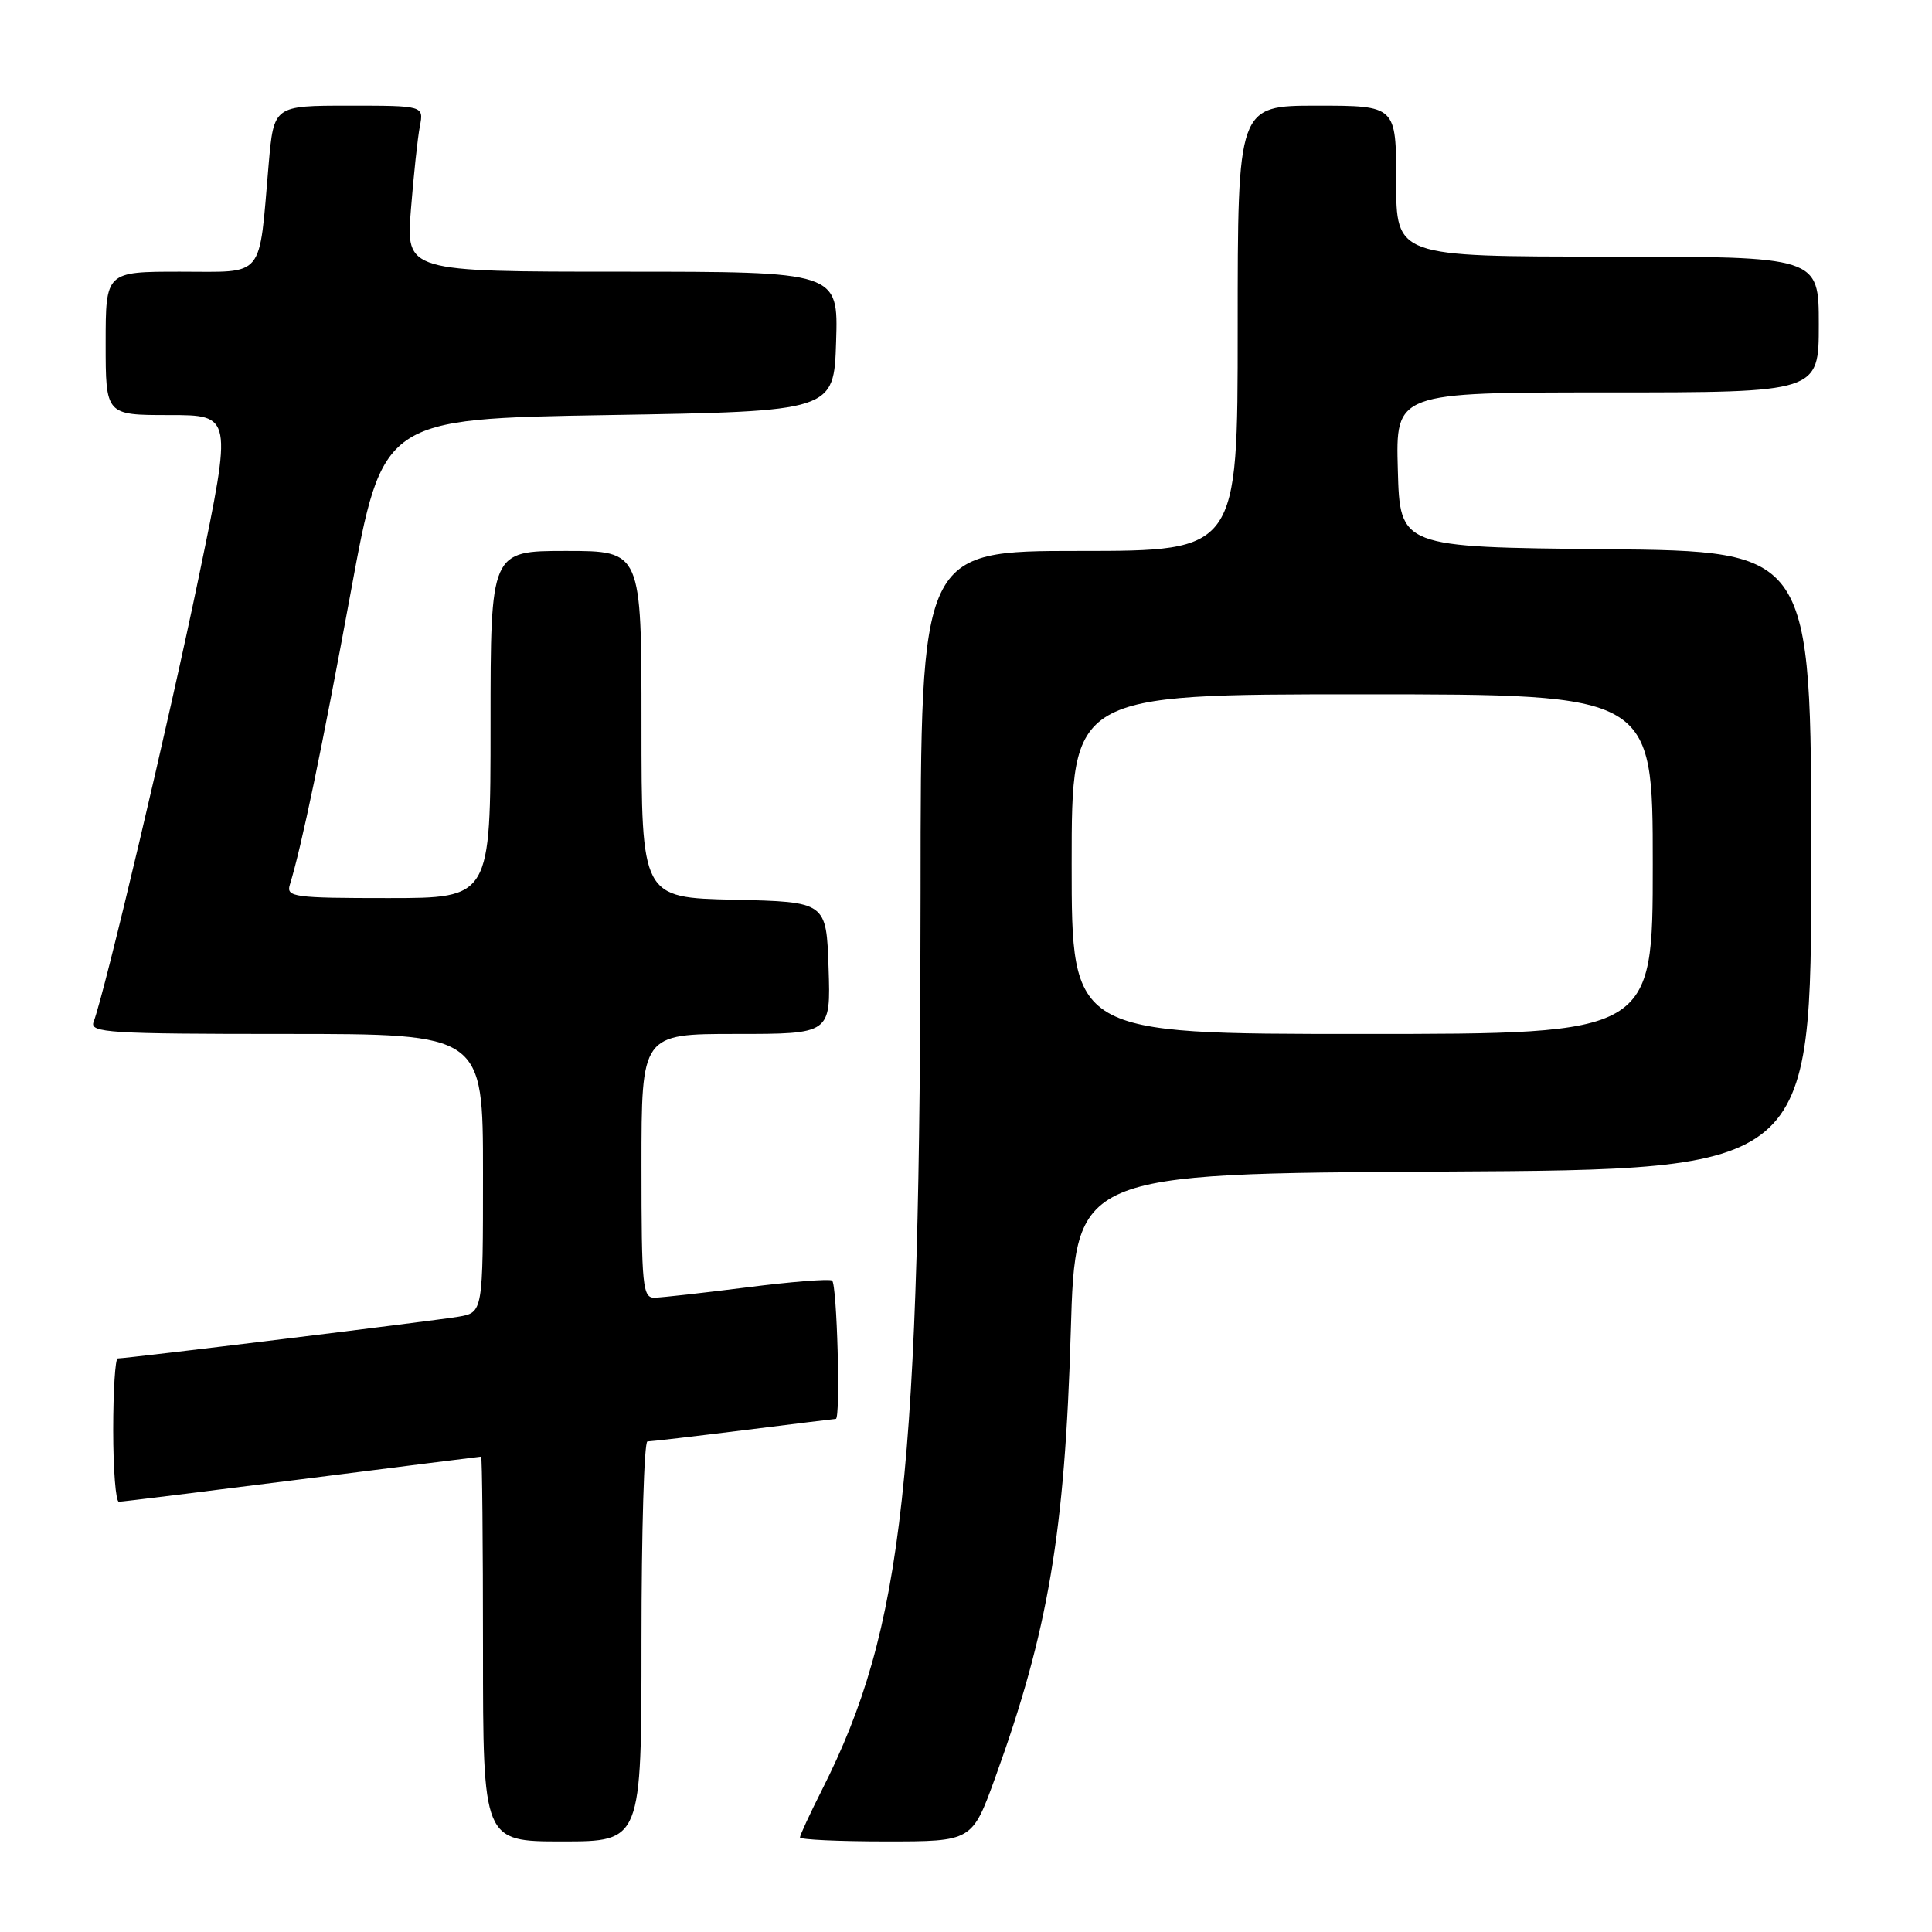 <?xml version="1.0" encoding="UTF-8" standalone="no"?>
<!DOCTYPE svg PUBLIC "-//W3C//DTD SVG 1.1//EN" "http://www.w3.org/Graphics/SVG/1.1/DTD/svg11.dtd" >
<svg xmlns="http://www.w3.org/2000/svg" xmlns:xlink="http://www.w3.org/1999/xlink" version="1.1" viewBox="0 0 256 256">
 <g >
 <path fill="currentColor"
d=" M 85.00 217.50 C 85.00 202.93 85.35 191.00 85.79 191.00 C 86.22 191.00 91.96 190.33 98.54 189.51 C 105.12 188.69 110.61 188.01 110.75 188.01 C 111.40 187.99 110.91 170.06 110.25 169.68 C 109.84 169.44 104.78 169.84 99.00 170.58 C 93.22 171.31 87.71 171.93 86.75 171.95 C 85.15 172.00 85.00 170.52 85.00 154.50 C 85.00 137.00 85.00 137.00 97.54 137.00 C 110.08 137.00 110.08 137.00 109.79 128.25 C 109.50 119.50 109.50 119.50 97.25 119.22 C 85.00 118.94 85.00 118.94 85.00 95.97 C 85.00 73.00 85.00 73.00 75.00 73.00 C 65.00 73.00 65.00 73.00 65.00 96.00 C 65.00 119.00 65.00 119.00 51.43 119.00 C 38.97 119.00 37.91 118.86 38.40 117.25 C 39.95 112.25 42.67 99.16 46.47 78.50 C 50.70 55.50 50.70 55.50 80.60 55.00 C 110.50 54.50 110.50 54.50 110.79 45.25 C 111.08 36.00 111.08 36.00 82.43 36.00 C 53.79 36.00 53.79 36.00 54.45 27.75 C 54.81 23.21 55.34 18.26 55.63 16.75 C 56.16 14.00 56.16 14.00 46.22 14.00 C 36.28 14.00 36.28 14.00 35.60 21.75 C 34.27 37.14 35.21 36.00 23.89 36.00 C 14.00 36.00 14.00 36.00 14.00 45.50 C 14.00 55.00 14.00 55.00 22.39 55.00 C 30.78 55.00 30.78 55.00 26.38 76.25 C 22.37 95.63 13.88 131.54 12.40 135.41 C 11.85 136.84 14.43 137.00 37.89 137.00 C 64.00 137.00 64.00 137.00 64.00 155.45 C 64.00 173.91 64.00 173.91 60.75 174.47 C 57.66 175.00 16.87 180.00 15.60 180.00 C 15.27 180.00 15.00 184.28 15.00 189.50 C 15.00 194.72 15.34 199.00 15.75 198.99 C 16.16 198.99 27.07 197.64 40.00 196.00 C 52.93 194.36 63.61 193.01 63.75 193.01 C 63.89 193.00 64.00 204.47 64.00 218.50 C 64.00 244.00 64.00 244.00 74.50 244.00 C 85.00 244.00 85.00 244.00 85.00 217.50 Z  M 131.88 235.52 C 138.89 216.16 141.10 203.08 141.88 176.50 C 142.50 155.50 142.50 155.50 191.25 155.24 C 240.00 154.98 240.00 154.98 240.00 114.01 C 240.00 73.03 240.00 73.03 212.75 72.77 C 185.50 72.50 185.50 72.50 185.22 62.25 C 184.93 52.00 184.93 52.00 212.97 52.00 C 241.00 52.00 241.00 52.00 241.00 43.00 C 241.00 34.00 241.00 34.00 213.00 34.00 C 185.00 34.00 185.00 34.00 185.00 24.00 C 185.00 14.00 185.00 14.00 174.50 14.00 C 164.00 14.00 164.00 14.00 164.00 43.50 C 164.00 73.00 164.00 73.00 143.00 73.00 C 122.00 73.00 122.00 73.00 121.98 118.25 C 121.94 195.71 119.74 215.72 108.94 237.12 C 107.32 240.32 106.00 243.18 106.00 243.47 C 106.00 243.76 111.13 244.00 117.41 244.00 C 128.81 244.00 128.81 244.00 131.88 235.52 Z  M 142.00 114.50 C 142.00 92.00 142.00 92.00 180.50 92.00 C 219.00 92.00 219.00 92.00 219.00 114.50 C 219.00 137.00 219.00 137.00 180.50 137.00 C 142.00 137.00 142.00 137.00 142.00 114.50 Z "/>
</g>
</svg>